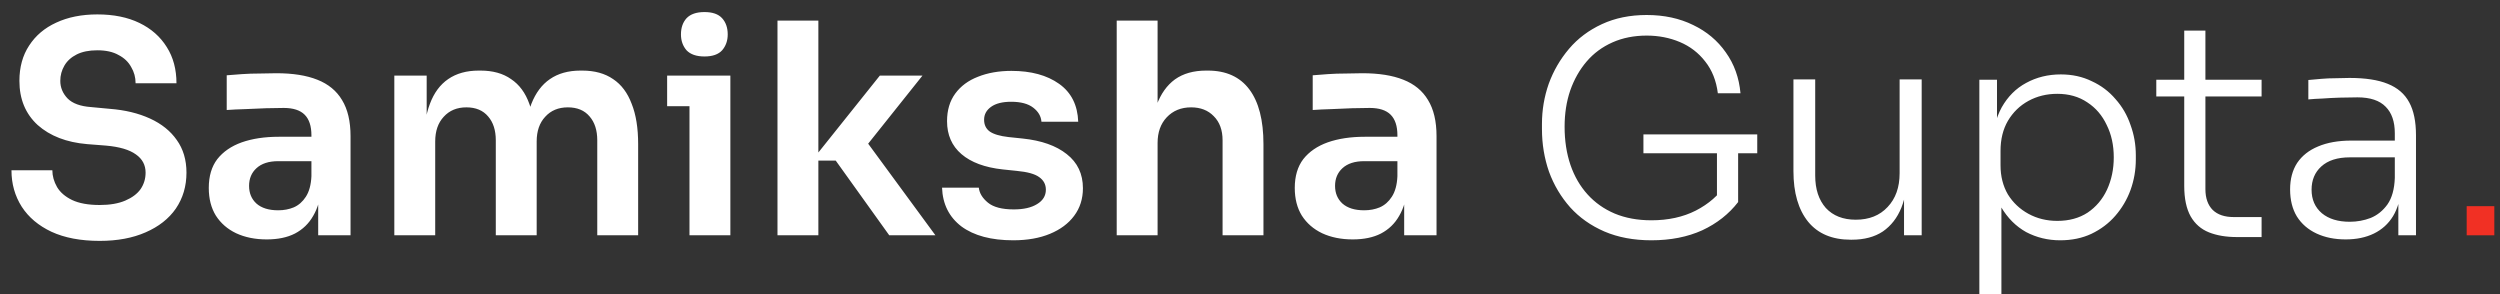 <svg width="170" height="20" viewBox="0 0 170 20" fill="none" xmlns="http://www.w3.org/2000/svg">
<rect x="0" y="0" width="170" height="20" fill="#333333" stroke="none"/>
<path d="M6.78 16.38C5.487 16.38 4.393 16.173 3.5 15.76C2.62 15.347 1.947 14.78 1.48 14.06C1.013 13.327 0.78 12.5 0.78 11.58H3.56C3.56 11.967 3.667 12.347 3.88 12.72C4.093 13.08 4.433 13.373 4.9 13.6C5.38 13.827 6.007 13.94 6.78 13.94C7.473 13.94 8.053 13.84 8.52 13.64C8.987 13.44 9.333 13.18 9.56 12.86C9.787 12.527 9.9 12.153 9.9 11.74C9.9 11.22 9.68 10.807 9.24 10.5C8.8 10.18 8.12 9.98 7.2 9.9L5.92 9.8C4.52 9.68 3.4 9.247 2.56 8.5C1.733 7.74 1.32 6.74 1.32 5.5C1.32 4.567 1.54 3.767 1.98 3.1C2.42 2.42 3.033 1.9 3.82 1.54C4.62 1.167 5.553 0.98 6.62 0.98C7.727 0.98 8.68 1.173 9.48 1.56C10.28 1.947 10.9 2.493 11.34 3.2C11.78 3.893 12 4.713 12 5.66H9.22C9.22 5.26 9.12 4.893 8.92 4.56C8.733 4.213 8.447 3.94 8.06 3.74C7.687 3.527 7.207 3.42 6.62 3.42C6.06 3.42 5.593 3.513 5.22 3.7C4.847 3.887 4.567 4.14 4.38 4.46C4.193 4.78 4.1 5.127 4.1 5.5C4.1 5.953 4.267 6.353 4.6 6.7C4.933 7.033 5.46 7.227 6.18 7.28L7.46 7.4C8.5 7.48 9.413 7.7 10.2 8.06C10.987 8.42 11.593 8.907 12.02 9.52C12.46 10.133 12.68 10.873 12.68 11.74C12.68 12.66 12.44 13.473 11.96 14.18C11.48 14.873 10.793 15.413 9.9 15.8C9.02 16.187 7.98 16.38 6.78 16.38ZM21.637 16V12.78H21.177V9.2C21.177 8.573 21.023 8.107 20.717 7.8C20.41 7.493 19.937 7.34 19.297 7.34C18.963 7.34 18.563 7.347 18.097 7.36C17.63 7.373 17.157 7.393 16.677 7.42C16.21 7.433 15.79 7.453 15.417 7.48V5.12C15.723 5.093 16.07 5.067 16.457 5.04C16.843 5.013 17.237 5 17.637 5C18.05 4.987 18.437 4.98 18.797 4.98C19.917 4.98 20.843 5.127 21.577 5.42C22.323 5.713 22.883 6.173 23.257 6.8C23.643 7.427 23.837 8.247 23.837 9.26V16H21.637ZM18.137 16.28C17.35 16.28 16.657 16.14 16.057 15.86C15.47 15.58 15.01 15.18 14.677 14.66C14.357 14.14 14.197 13.513 14.197 12.78C14.197 11.98 14.39 11.327 14.777 10.82C15.177 10.313 15.73 9.933 16.437 9.68C17.157 9.427 17.997 9.3 18.957 9.3H21.477V10.96H18.917C18.277 10.96 17.783 11.12 17.437 11.44C17.103 11.747 16.937 12.147 16.937 12.64C16.937 13.133 17.103 13.533 17.437 13.84C17.783 14.147 18.277 14.3 18.917 14.3C19.303 14.3 19.657 14.233 19.977 14.1C20.31 13.953 20.583 13.713 20.797 13.38C21.023 13.033 21.15 12.567 21.177 11.98L21.857 12.76C21.79 13.52 21.603 14.16 21.297 14.68C21.003 15.2 20.59 15.6 20.057 15.88C19.537 16.147 18.897 16.28 18.137 16.28ZM26.814 16V5.14H29.014V9.8H28.814C28.814 8.707 28.954 7.793 29.234 7.06C29.514 6.313 29.928 5.753 30.474 5.38C31.034 4.993 31.728 4.8 32.554 4.8H32.674C33.514 4.8 34.208 4.993 34.754 5.38C35.314 5.753 35.728 6.313 35.994 7.06C36.274 7.793 36.414 8.707 36.414 9.8H35.714C35.714 8.707 35.854 7.793 36.134 7.06C36.428 6.313 36.848 5.753 37.394 5.38C37.954 4.993 38.648 4.8 39.474 4.8H39.594C40.434 4.8 41.134 4.993 41.694 5.38C42.254 5.753 42.674 6.313 42.954 7.06C43.248 7.793 43.394 8.707 43.394 9.8V16H40.614V9.54C40.614 8.86 40.441 8.32 40.094 7.92C39.748 7.507 39.254 7.3 38.614 7.3C37.974 7.3 37.461 7.513 37.074 7.94C36.688 8.353 36.494 8.913 36.494 9.62V16H33.714V9.54C33.714 8.86 33.541 8.32 33.194 7.92C32.848 7.507 32.354 7.3 31.714 7.3C31.074 7.3 30.561 7.513 30.174 7.94C29.788 8.353 29.594 8.913 29.594 9.62V16H26.814ZM46.885 16V5.14H49.665V16H46.885ZM45.365 7.22V5.14H49.665V7.22H45.365ZM47.905 3.84C47.358 3.84 46.952 3.7 46.685 3.42C46.432 3.127 46.305 2.767 46.305 2.34C46.305 1.887 46.432 1.52 46.685 1.24C46.952 0.96 47.358 0.82 47.905 0.82C48.452 0.82 48.852 0.96 49.105 1.24C49.358 1.52 49.485 1.887 49.485 2.34C49.485 2.767 49.358 3.127 49.105 3.42C48.852 3.7 48.452 3.84 47.905 3.84ZM60.469 16L56.829 10.92H55.209L59.829 5.14H62.729L58.469 10.48L58.529 9.08L63.609 16H60.469ZM52.869 16V1.4H55.649V16H52.869ZM68.899 16.34C67.406 16.34 66.232 16.027 65.379 15.4C64.539 14.76 64.099 13.88 64.059 12.76H66.559C66.599 13.133 66.806 13.473 67.179 13.78C67.552 14.087 68.139 14.24 68.939 14.24C69.606 14.24 70.132 14.12 70.519 13.88C70.919 13.64 71.119 13.313 71.119 12.9C71.119 12.54 70.966 12.253 70.659 12.04C70.366 11.827 69.859 11.687 69.139 11.62L68.179 11.52C66.966 11.387 66.032 11.04 65.379 10.48C64.726 9.92 64.399 9.173 64.399 8.24C64.399 7.493 64.586 6.867 64.959 6.36C65.332 5.853 65.846 5.473 66.499 5.22C67.166 4.953 67.926 4.82 68.779 4.82C70.112 4.82 71.192 5.113 72.019 5.7C72.846 6.287 73.279 7.147 73.319 8.28H70.819C70.792 7.907 70.606 7.587 70.259 7.32C69.912 7.053 69.412 6.92 68.759 6.92C68.172 6.92 67.719 7.033 67.399 7.26C67.079 7.487 66.919 7.78 66.919 8.14C66.919 8.487 67.046 8.753 67.299 8.94C67.566 9.127 67.992 9.253 68.579 9.32L69.539 9.42C70.819 9.553 71.819 9.907 72.539 10.48C73.272 11.053 73.639 11.827 73.639 12.8C73.639 13.52 73.439 14.147 73.039 14.68C72.652 15.2 72.106 15.607 71.399 15.9C70.692 16.193 69.859 16.34 68.899 16.34ZM75.936 16V1.4H78.716V9.92H78.236C78.236 8.827 78.376 7.9 78.656 7.14C78.936 6.38 79.349 5.8 79.895 5.4C80.456 5 81.162 4.8 82.016 4.8H82.135C83.376 4.8 84.316 5.227 84.956 6.08C85.596 6.933 85.915 8.173 85.915 9.8V16H83.135V9.54C83.135 8.847 82.936 8.3 82.535 7.9C82.149 7.5 81.635 7.3 80.996 7.3C80.316 7.3 79.762 7.527 79.335 7.98C78.922 8.42 78.716 9 78.716 9.72V16H75.936ZM95.484 16V12.78H95.024V9.2C95.024 8.573 94.871 8.107 94.564 7.8C94.258 7.493 93.784 7.34 93.144 7.34C92.811 7.34 92.411 7.347 91.944 7.36C91.478 7.373 91.004 7.393 90.524 7.42C90.058 7.433 89.638 7.453 89.264 7.48V5.12C89.571 5.093 89.918 5.067 90.304 5.04C90.691 5.013 91.084 5 91.484 5C91.898 4.987 92.284 4.98 92.644 4.98C93.764 4.98 94.691 5.127 95.424 5.42C96.171 5.713 96.731 6.173 97.104 6.8C97.491 7.427 97.684 8.247 97.684 9.26V16H95.484ZM91.984 16.28C91.198 16.28 90.504 16.14 89.904 15.86C89.318 15.58 88.858 15.18 88.524 14.66C88.204 14.14 88.044 13.513 88.044 12.78C88.044 11.98 88.238 11.327 88.624 10.82C89.024 10.313 89.578 9.933 90.284 9.68C91.004 9.427 91.844 9.3 92.804 9.3H95.324V10.96H92.764C92.124 10.96 91.631 11.12 91.284 11.44C90.951 11.747 90.784 12.147 90.784 12.64C90.784 13.133 90.951 13.533 91.284 13.84C91.631 14.147 92.124 14.3 92.764 14.3C93.151 14.3 93.504 14.233 93.824 14.1C94.158 13.953 94.431 13.713 94.644 13.38C94.871 13.033 94.998 12.567 95.024 11.98L95.704 12.76C95.638 13.52 95.451 14.16 95.144 14.68C94.851 15.2 94.438 15.6 93.904 15.88C93.384 16.147 92.744 16.28 91.984 16.28ZM112.293 16.34C111.093 16.34 110.026 16.14 109.093 15.74C108.173 15.34 107.399 14.793 106.773 14.1C106.146 13.393 105.666 12.587 105.333 11.68C105.013 10.76 104.853 9.793 104.853 8.78V8.42C104.853 7.487 105.006 6.58 105.313 5.7C105.633 4.82 106.093 4.027 106.693 3.32C107.293 2.613 108.039 2.053 108.933 1.64C109.826 1.227 110.839 1.02 111.973 1.02C113.159 1.02 114.213 1.247 115.133 1.7C116.053 2.14 116.793 2.76 117.353 3.56C117.926 4.36 118.259 5.287 118.353 6.34H116.813C116.706 5.487 116.419 4.767 115.953 4.18C115.499 3.593 114.926 3.153 114.233 2.86C113.539 2.567 112.786 2.42 111.973 2.42C111.119 2.42 110.346 2.573 109.653 2.88C108.959 3.187 108.373 3.62 107.893 4.18C107.413 4.74 107.039 5.4 106.773 6.16C106.519 6.907 106.393 7.727 106.393 8.62C106.393 9.567 106.526 10.433 106.793 11.22C107.059 11.993 107.446 12.66 107.953 13.22C108.459 13.78 109.073 14.213 109.793 14.52C110.526 14.827 111.359 14.98 112.293 14.98C113.439 14.98 114.446 14.76 115.313 14.32C116.193 13.867 116.873 13.273 117.353 12.54L116.753 14.42V10.1H118.193V13.74C117.566 14.553 116.753 15.193 115.753 15.66C114.753 16.113 113.599 16.34 112.293 16.34ZM111.753 10.42V9.14H119.493V10.42H111.753ZM125.854 16.3C124.587 16.3 123.621 15.893 122.954 15.08C122.287 14.253 121.954 13.107 121.954 11.64V5.4H123.434V11.94C123.434 12.86 123.674 13.593 124.154 14.14C124.647 14.673 125.327 14.94 126.194 14.94C127.101 14.94 127.821 14.653 128.354 14.08C128.901 13.507 129.174 12.74 129.174 11.78V5.4H130.674V16H129.474V11.58H129.714C129.714 12.567 129.574 13.413 129.294 14.12C129.014 14.813 128.594 15.353 128.034 15.74C127.474 16.113 126.767 16.3 125.914 16.3H125.854ZM134.596 20V5.42H135.796V9.96L135.436 10C135.49 8.933 135.716 8.033 136.116 7.3C136.53 6.567 137.083 6.013 137.776 5.64C138.483 5.253 139.27 5.06 140.136 5.06C140.91 5.06 141.61 5.213 142.236 5.52C142.876 5.813 143.416 6.22 143.856 6.74C144.31 7.247 144.65 7.833 144.876 8.5C145.116 9.153 145.236 9.84 145.236 10.56V10.84C145.236 11.56 145.116 12.253 144.876 12.92C144.636 13.573 144.29 14.16 143.836 14.68C143.396 15.187 142.856 15.593 142.216 15.9C141.59 16.193 140.883 16.34 140.096 16.34C139.256 16.34 138.483 16.153 137.776 15.78C137.083 15.393 136.516 14.827 136.076 14.08C135.65 13.333 135.416 12.413 135.376 11.32L136.096 12.82V20H134.596ZM139.896 15.02C140.696 15.02 141.383 14.833 141.956 14.46C142.53 14.073 142.97 13.553 143.276 12.9C143.583 12.233 143.736 11.5 143.736 10.7C143.736 9.873 143.576 9.14 143.256 8.5C142.95 7.847 142.51 7.333 141.936 6.96C141.363 6.573 140.683 6.38 139.896 6.38C139.176 6.38 138.523 6.54 137.936 6.86C137.35 7.18 136.883 7.633 136.536 8.22C136.203 8.793 136.036 9.473 136.036 10.26V11.24C136.036 11.987 136.203 12.647 136.536 13.22C136.883 13.78 137.35 14.22 137.936 14.54C138.523 14.86 139.176 15.02 139.896 15.02ZM152.108 16.12C151.375 16.12 150.741 16.013 150.208 15.8C149.675 15.587 149.261 15.227 148.968 14.72C148.675 14.2 148.528 13.507 148.528 12.64V2.08H149.968V12.86C149.968 13.473 150.135 13.947 150.468 14.28C150.801 14.6 151.275 14.76 151.888 14.76H153.788V16.12H152.108ZM146.628 6.56V5.42H153.788V6.56H146.628ZM163.087 16V12.82H162.847V9.06C162.847 8.273 162.64 7.673 162.227 7.26C161.814 6.833 161.174 6.62 160.307 6.62C159.907 6.62 159.5 6.627 159.087 6.64C158.687 6.653 158.3 6.673 157.927 6.7C157.567 6.713 157.247 6.733 156.967 6.76V5.44C157.26 5.413 157.56 5.387 157.867 5.36C158.174 5.333 158.487 5.32 158.807 5.32C159.14 5.307 159.46 5.3 159.767 5.3C160.847 5.3 161.714 5.433 162.367 5.7C163.034 5.967 163.52 6.387 163.827 6.96C164.134 7.52 164.287 8.267 164.287 9.2V16H163.087ZM159.507 16.28C158.76 16.28 158.1 16.147 157.527 15.88C156.954 15.613 156.507 15.227 156.187 14.72C155.88 14.213 155.727 13.6 155.727 12.88C155.727 12.173 155.887 11.573 156.207 11.08C156.54 10.587 157.014 10.213 157.627 9.96C158.254 9.693 159.007 9.56 159.887 9.56H162.987V10.7H159.787C158.947 10.7 158.3 10.907 157.847 11.32C157.407 11.72 157.187 12.247 157.187 12.9C157.187 13.567 157.42 14.1 157.887 14.5C158.354 14.887 158.987 15.08 159.787 15.08C160.28 15.08 160.754 14.993 161.207 14.82C161.66 14.633 162.04 14.327 162.347 13.9C162.654 13.46 162.82 12.86 162.847 12.1L163.287 12.72C163.234 13.507 163.047 14.167 162.727 14.7C162.407 15.22 161.974 15.613 161.427 15.88C160.88 16.147 160.24 16.28 159.507 16.28Z" fill="white"/>
<path d="M167.734 16V14.02H169.614V16H167.734Z" fill="#F13024"/>
</svg>
